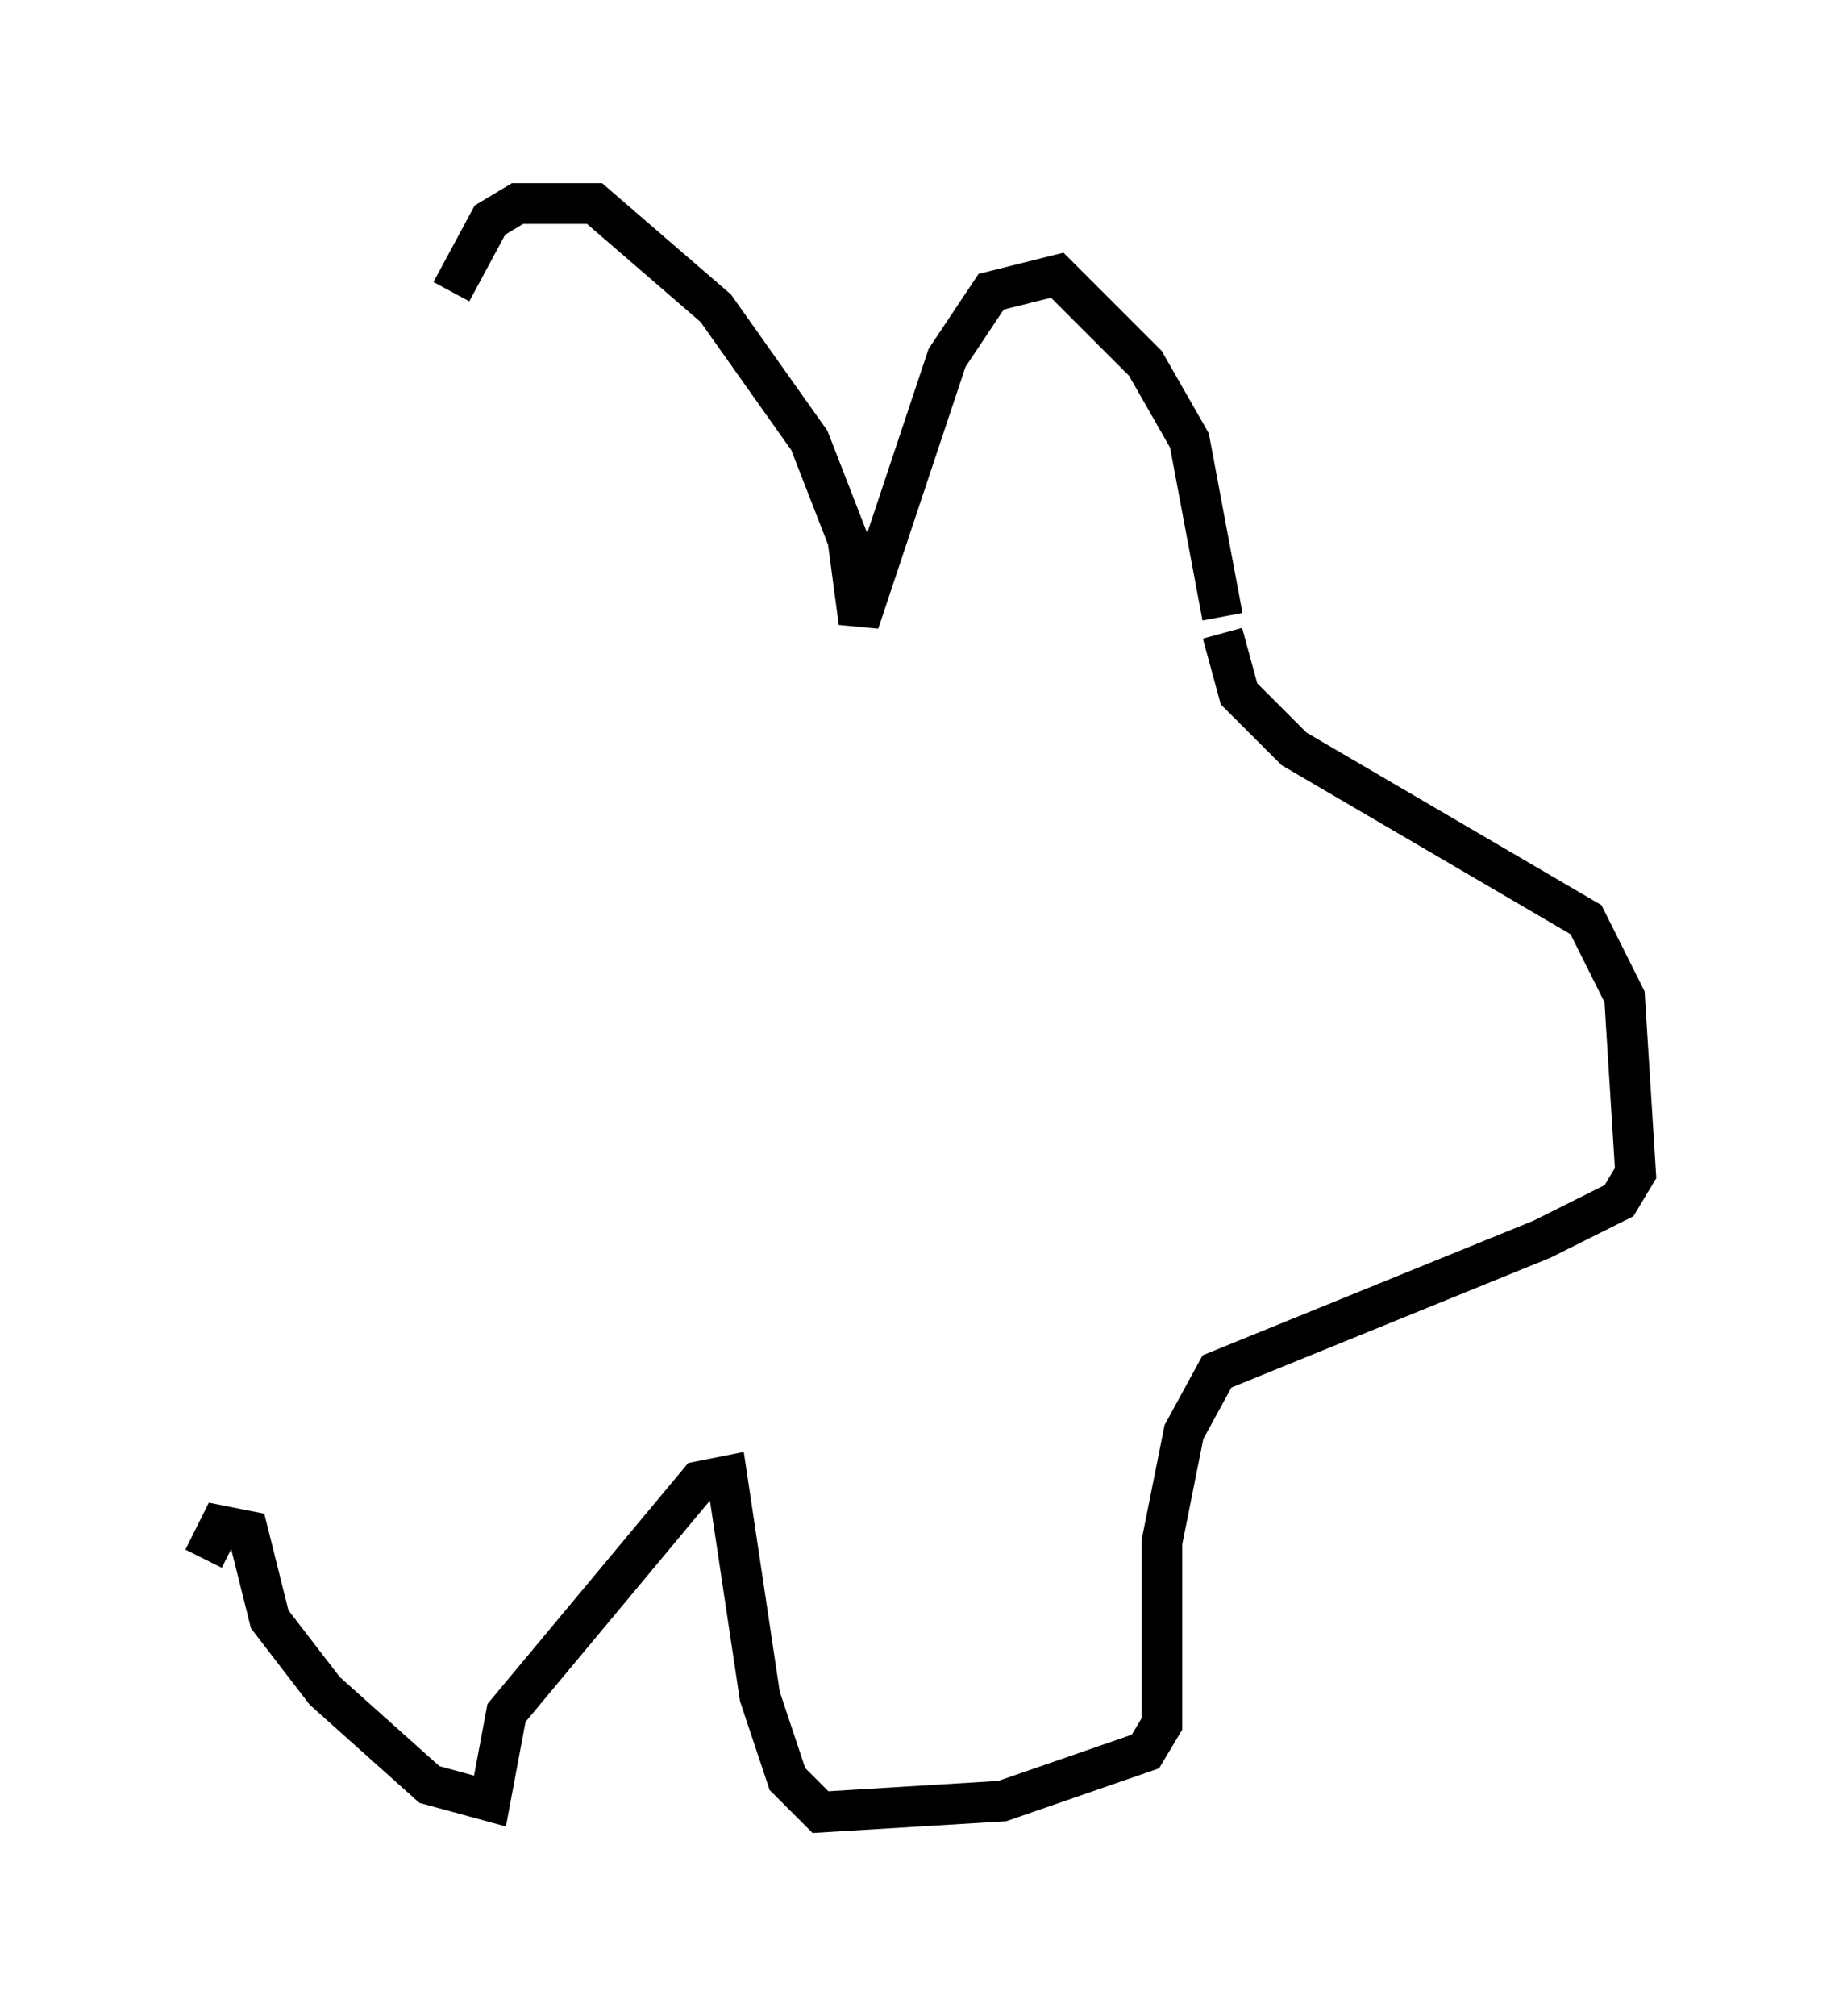 <?xml version="1.0" encoding="utf-8" ?>
<svg baseProfile="full" height="49.512" version="1.1" width="45.182" xmlns="http://www.w3.org/2000/svg" xmlns:ev="http://www.w3.org/2001/xml-events" xmlns:xlink="http://www.w3.org/1999/xlink"><defs /><rect fill="white" height="49.512" width="45.182" x="0" y="0" /><path d="M10.819, 11.901 m0.271, -4.736 l0.947, -1.759 0.677, -0.406 l1.894, 0.0 2.977, 2.571 l2.3, 3.248 0.947, 2.436 l0.271, 2.03 2.165, -6.495 l1.083, -1.624 1.624, -0.406 l2.165, 2.165 1.083, 1.894 l0.812, 4.33 m0.0, 0.406 l0.406, 1.488 1.353, 1.353 l7.172, 4.195 0.947, 1.894 l0.271, 4.33 -0.406, 0.677 l-1.894, 0.947 -7.984, 3.248 l-0.812, 1.488 -0.541, 2.706 l0.0, 4.465 -0.406, 0.677 l-3.518, 1.218 -4.465, 0.271 l-0.812, -0.812 -0.677, -2.03 l-0.812, -5.413 -0.677, 0.135 l-4.736, 5.683 -0.406, 2.165 l-1.488, -0.406 -2.571, -2.3 l-1.353, -1.759 -0.541, -2.165 l-0.677, -0.135 -0.406, 0.812 " fill="none" stroke="black" stroke-width="1" /></svg>